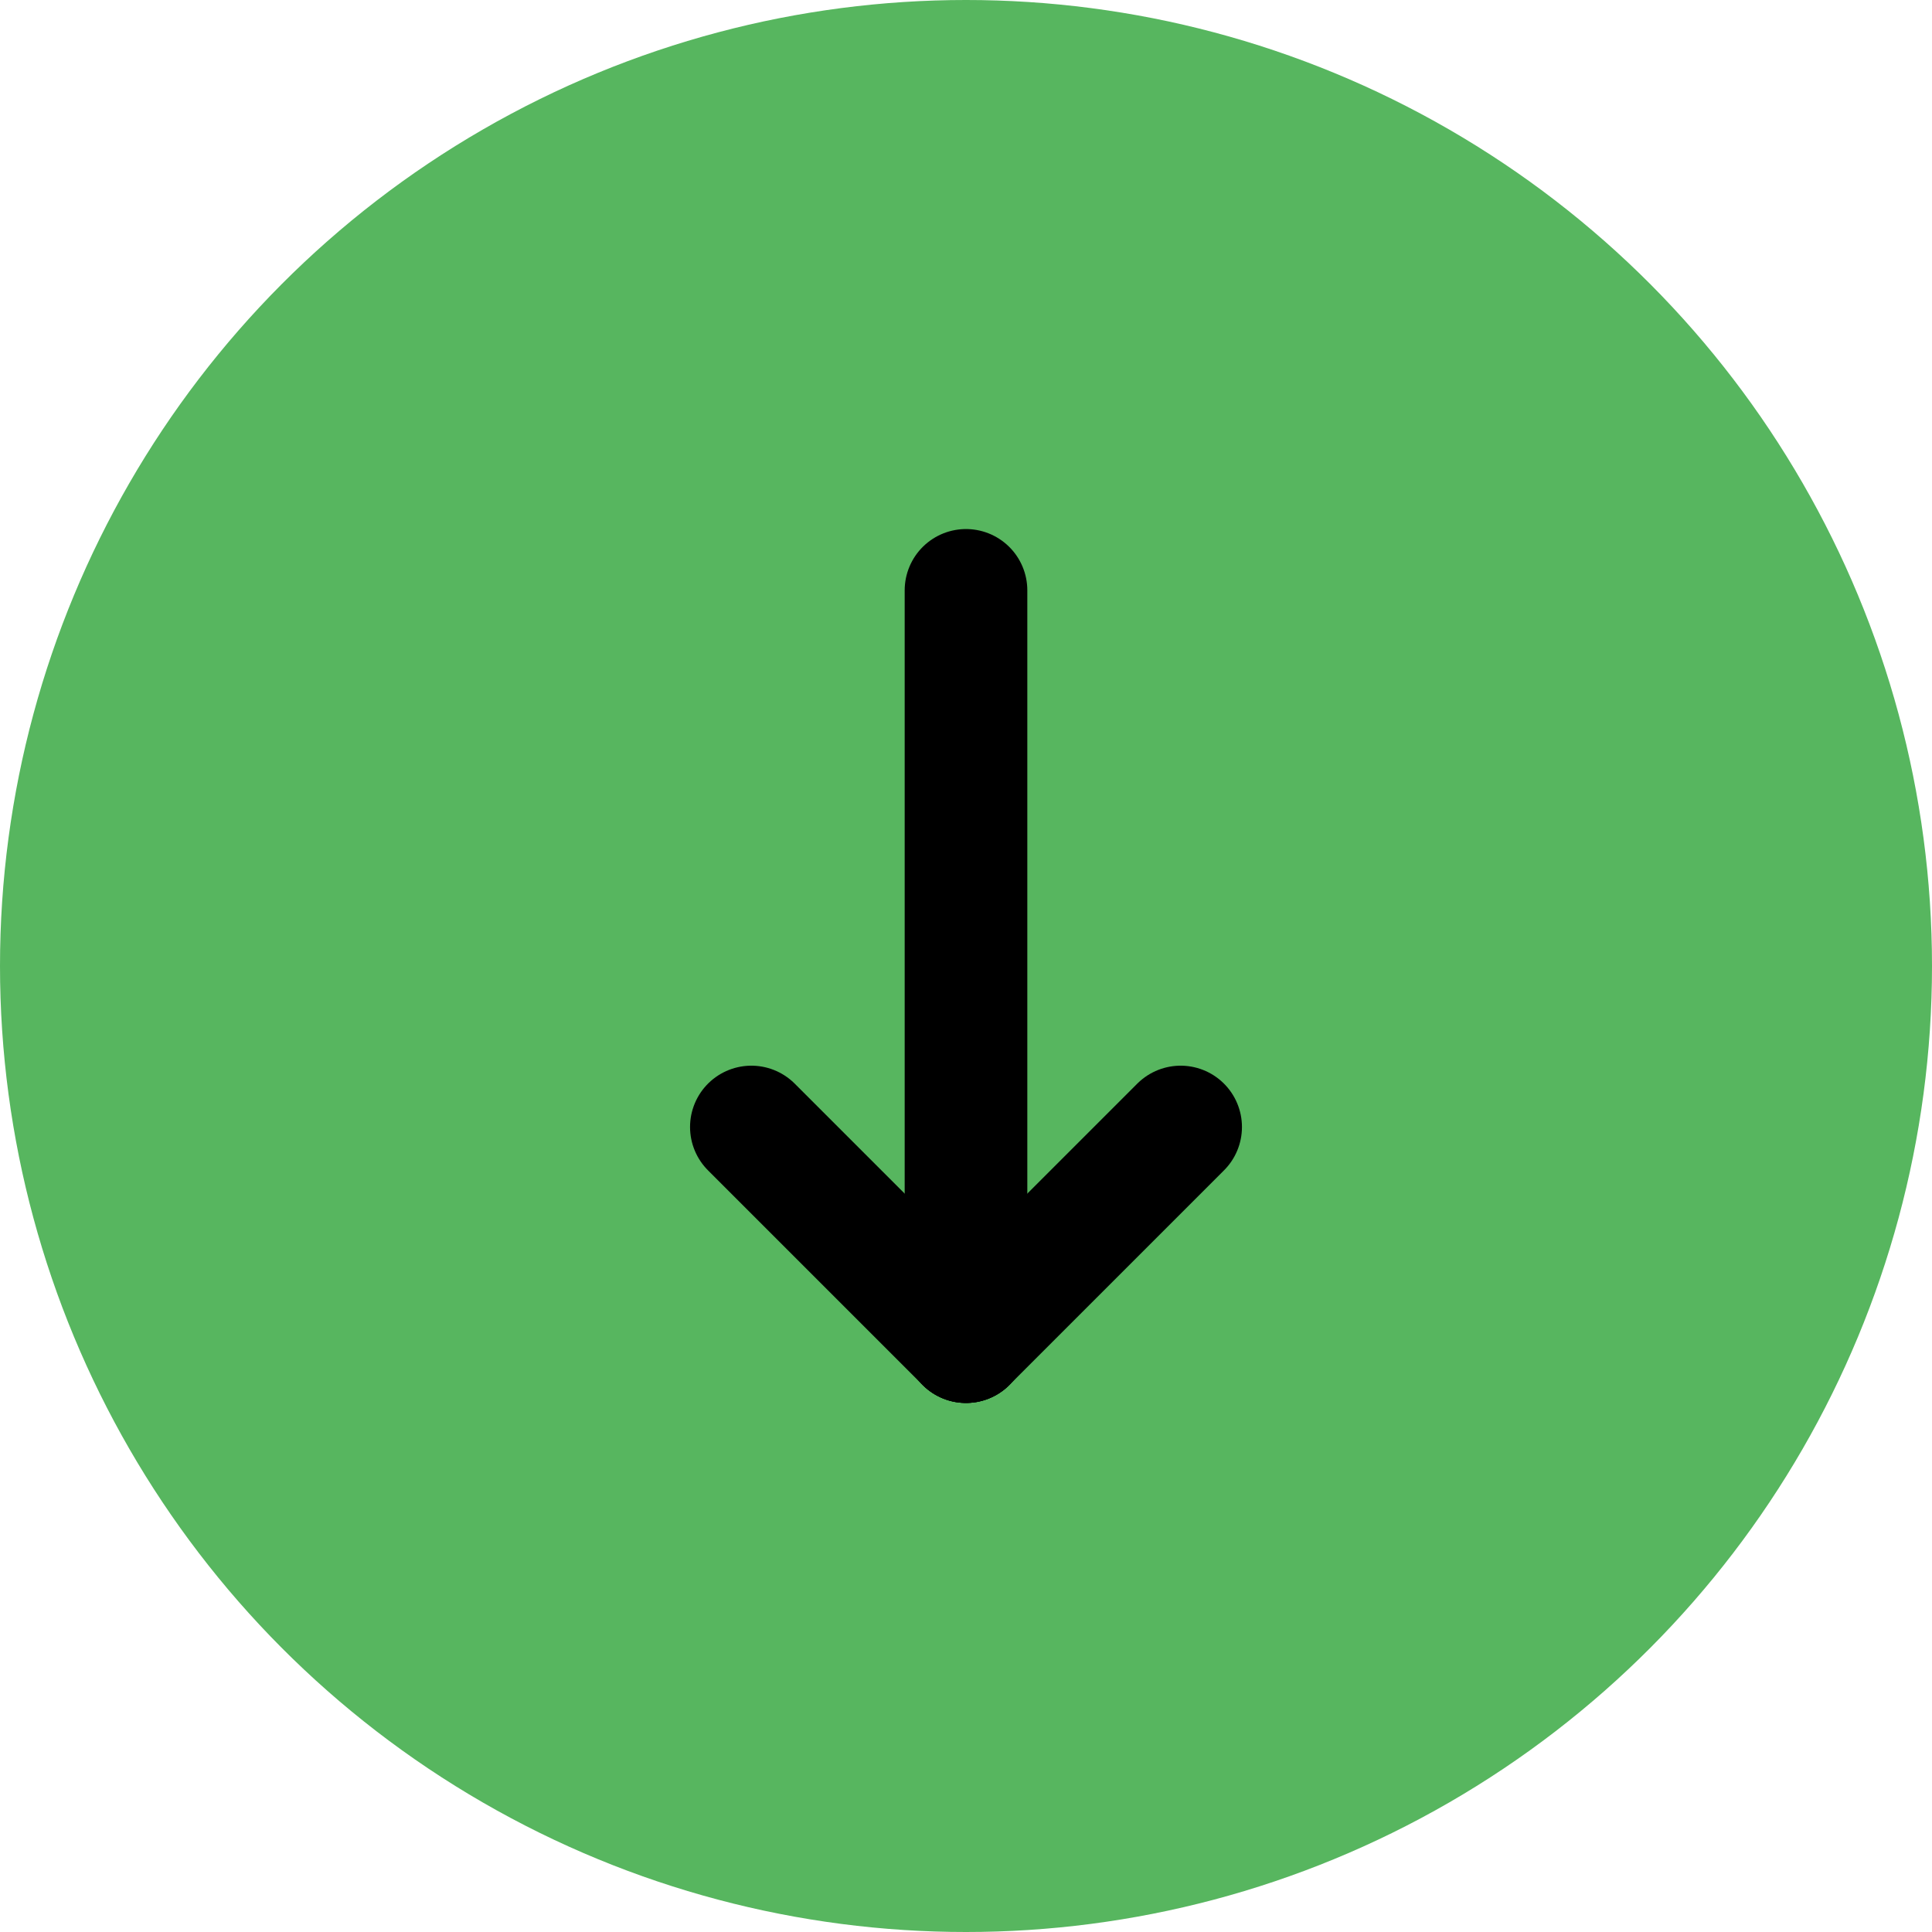 <svg width="21" height="21" viewBox="0 0 21 21" fill="none" xmlns="http://www.w3.org/2000/svg">
<circle cx="10.5" cy="10.5" r="10.5" fill="#57B65F"/>
<g clip-path="url(#clip0_93_2675)">
<path d="M10.5 6.417V14.583" stroke="black" stroke-width="1.333" stroke-linecap="round" stroke-linejoin="round"/>
<path d="M12.833 12.25L10.5 14.583" stroke="black" stroke-width="1.333" stroke-linecap="round" stroke-linejoin="round"/>
<path d="M8.167 12.25L10.5 14.583" stroke="black" stroke-width="1.333" stroke-linecap="round" stroke-linejoin="round"/>
</g>
<defs>
<clipPath id="clip0_93_2675">
<rect width="14" height="14" fill="white" transform="translate(3.5 3.5)"/>
</clipPath>
</defs>
</svg>
